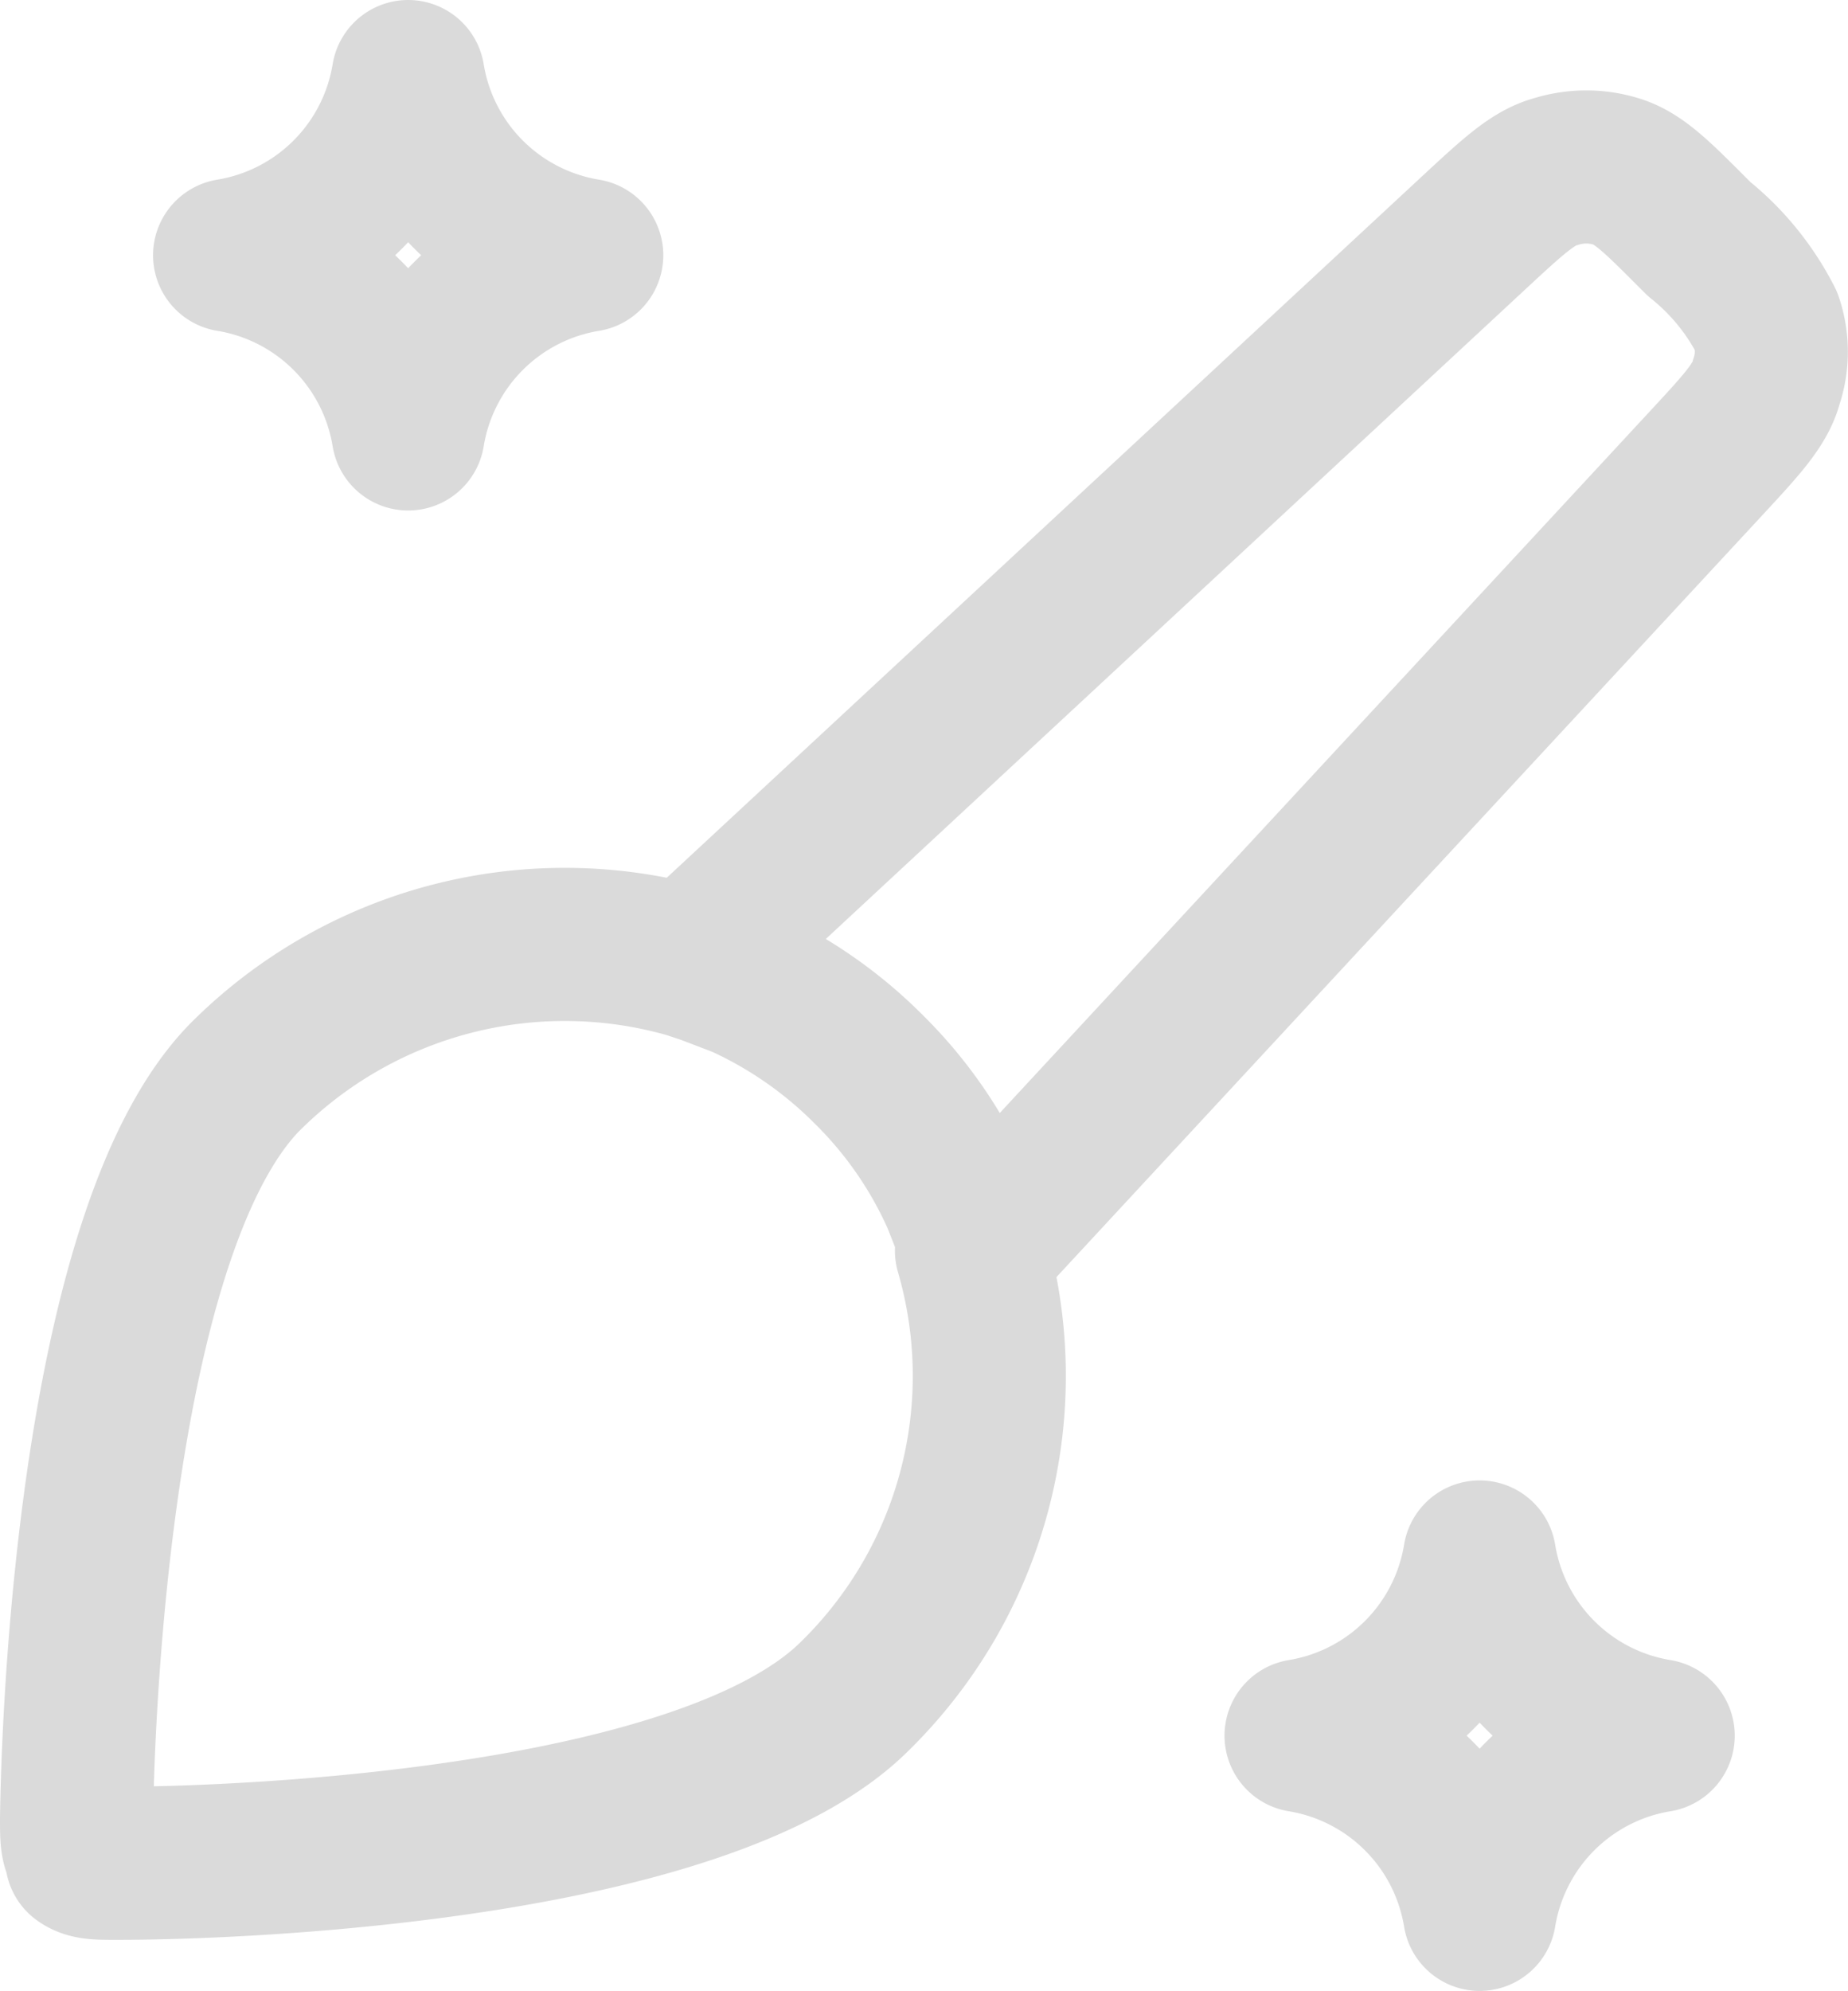 <svg xmlns="http://www.w3.org/2000/svg" viewBox="0 0 18.11 19.5"><defs><style>.cls-1{fill:none;stroke:#dadada;stroke-linecap:round;stroke-linejoin:round;stroke-width:1.5px;}</style></defs><g id="Layer_2" data-name="Layer 2"><g id="Layer_1-2" data-name="Layer 1"><path class="cls-1" d="M6.75,9.42a4.43,4.43,0,0,0-4.36,1.14C1,12,.77,16.41.75,17.81c0,.18,0,.27.05.34a.12.12,0,0,0,0,.05c.07.05.16.05.34.05,1.4,0,5.81-.21,7.24-1.64a4.39,4.39,0,0,0,1.14-4.36M6.75,9.42l.18.06.34.13a4.21,4.21,0,0,1,1.25.87,4.13,4.13,0,0,1,.87,1.26l.13.33a1.21,1.21,0,0,1,.05.18M6.75,9.42l7.66-7.11c.41-.38.61-.57.84-.63a1,1,0,0,1,.59,0c.23.07.42.27.81.66h0a2.47,2.47,0,0,1,.66.81.92.92,0,0,1,0,.59c-.06.23-.25.43-.63.84L9.57,12.25M5.75,2.5A2.12,2.12,0,0,0,4,4.25,2.12,2.12,0,0,0,2.25,2.5,2.12,2.12,0,0,0,4,.75,2.12,2.12,0,0,0,5.75,2.5ZM16.25,17a2.12,2.12,0,0,0-1.75,1.75A2.12,2.12,0,0,0,12.75,17a2.12,2.12,0,0,0,1.75-1.75A2.12,2.12,0,0,0,16.25,17Z"/></g></g></svg>